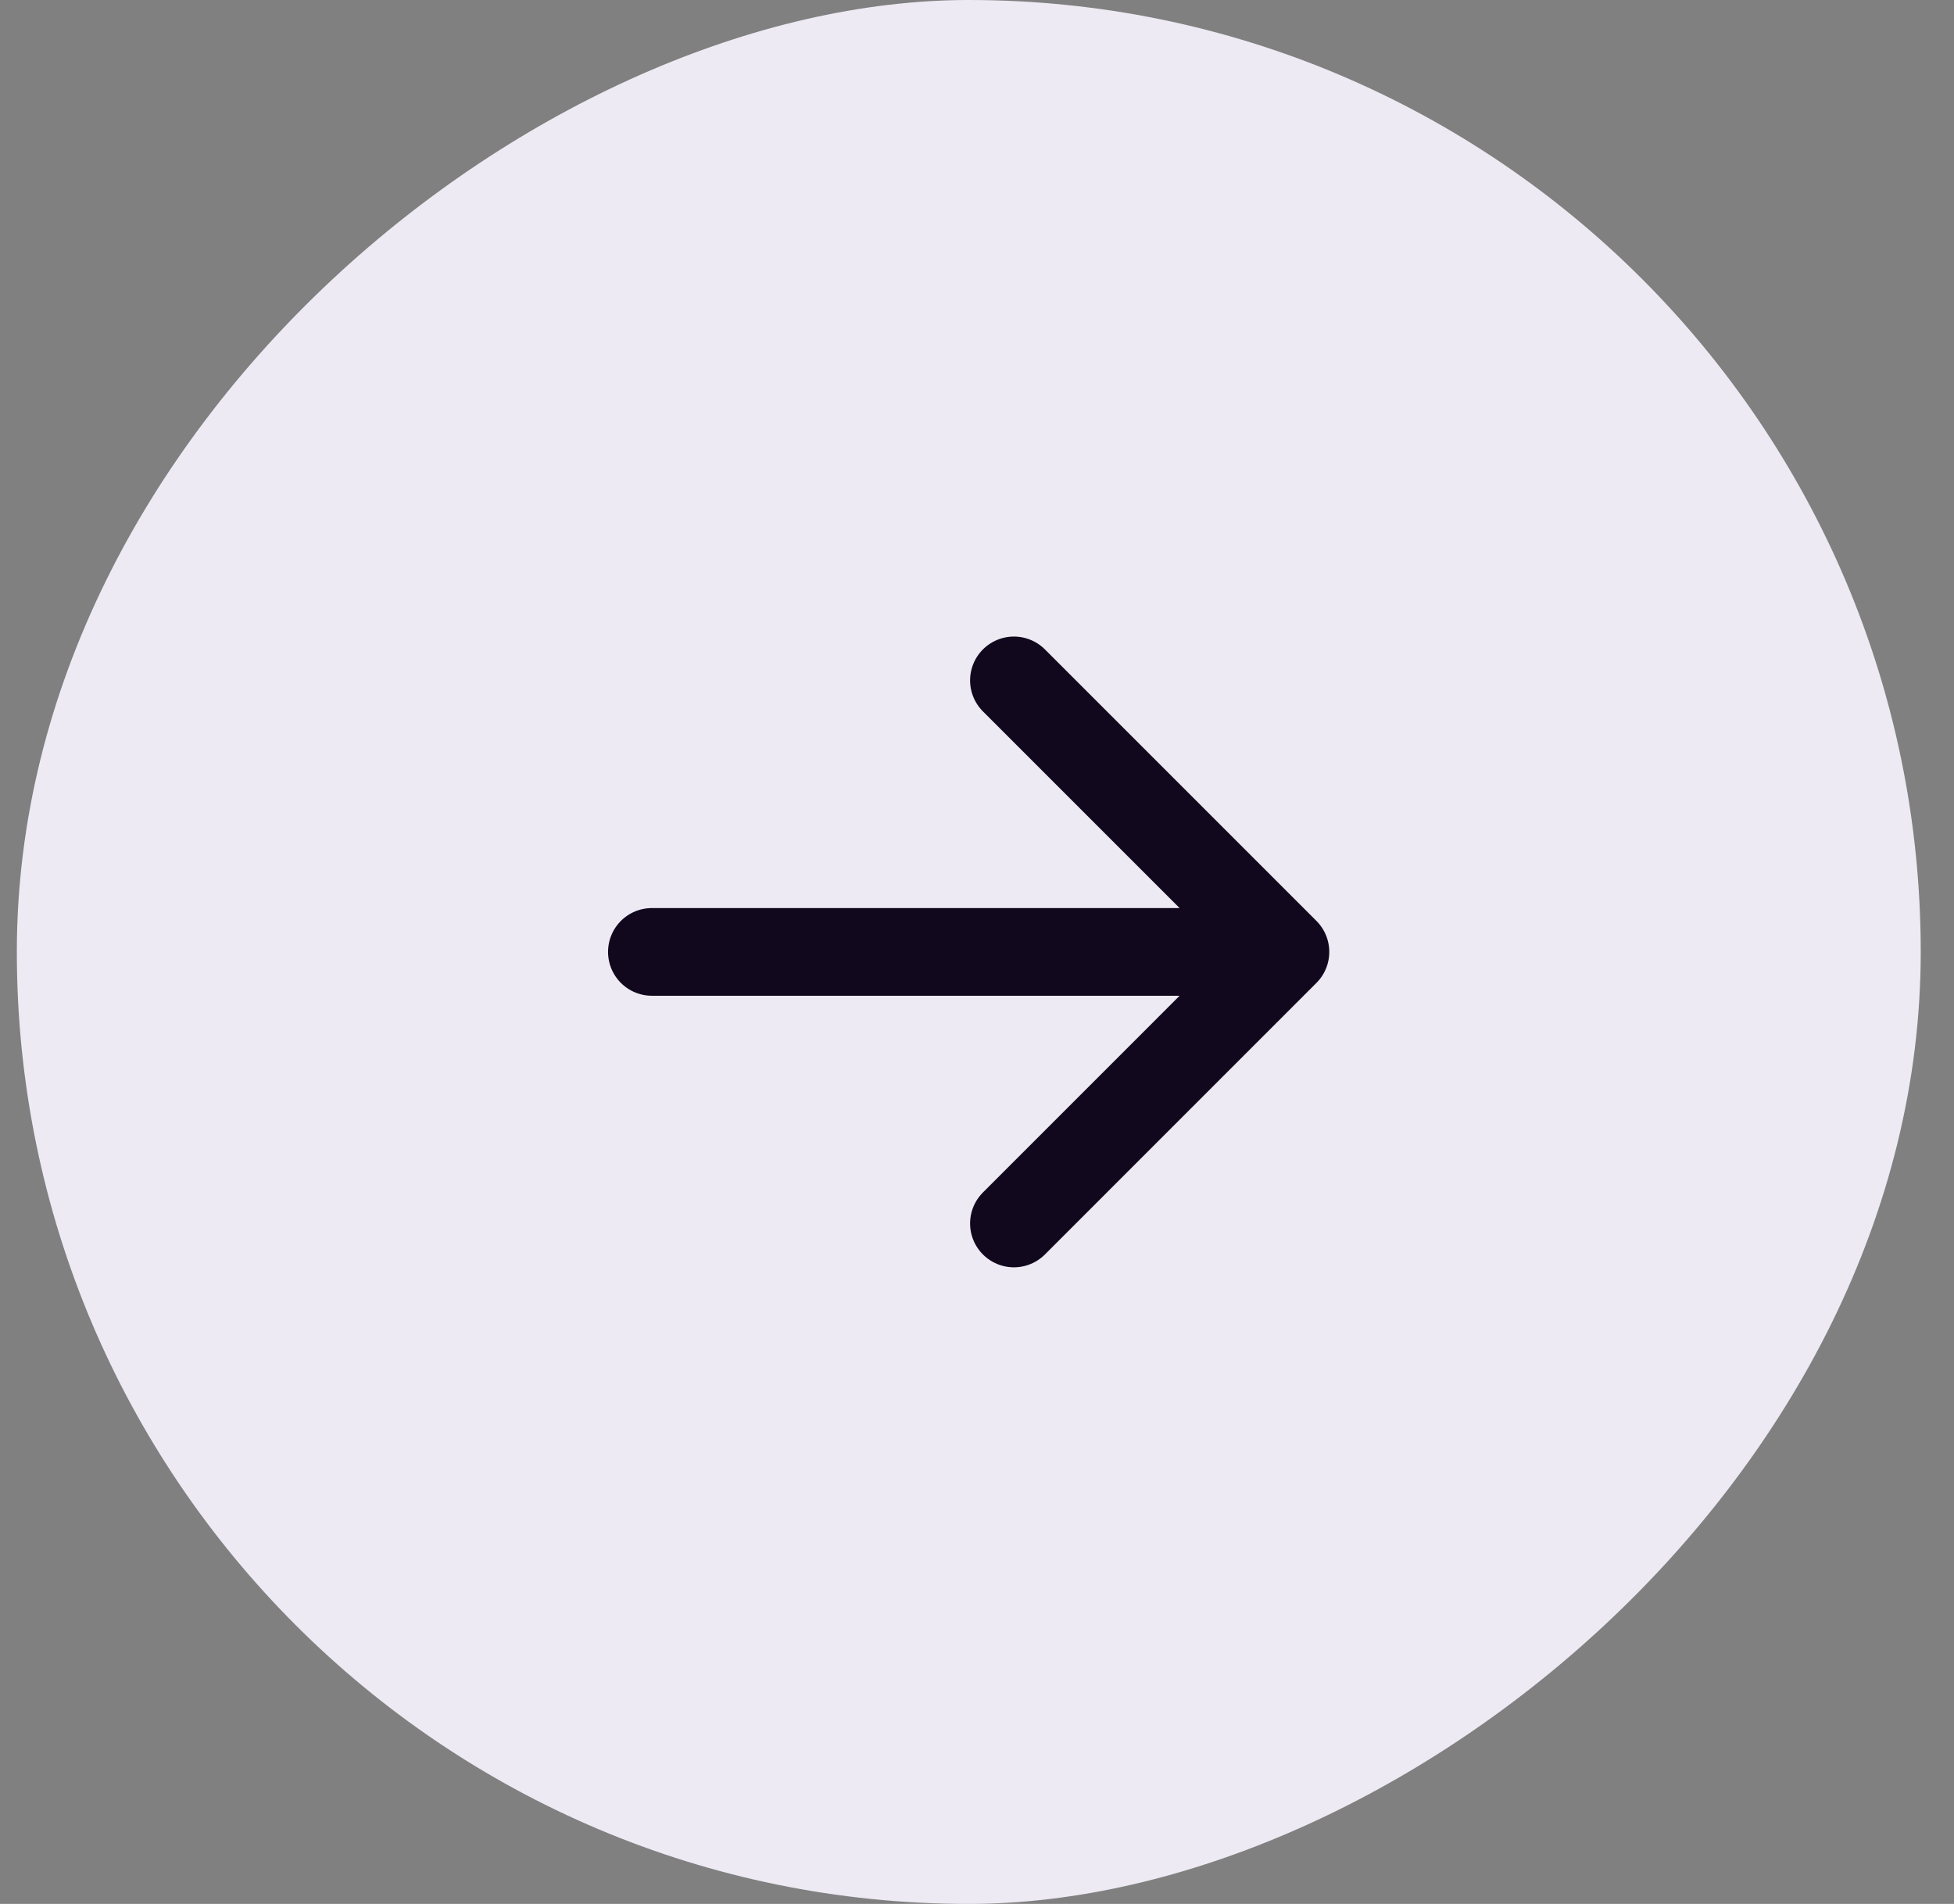 <svg width="39" height="38" viewBox="0 0 39 38" fill="none" xmlns="http://www.w3.org/2000/svg">
<rect x="0" y="0" width="39" height="38" fill="#808080" stroke="none"/>
<rect x="38.336" width="38" height="38" rx="19" transform="rotate(90 38.336 0)" fill="#EDEAF3"/>
<path d="M25.656 18.999L13.011 18.999M25.656 18.999L20.237 24.419M25.656 18.999L20.237 13.58" stroke="#11081D" stroke-width="1.75" stroke-linecap="round" stroke-linejoin="round"/>
</svg>
